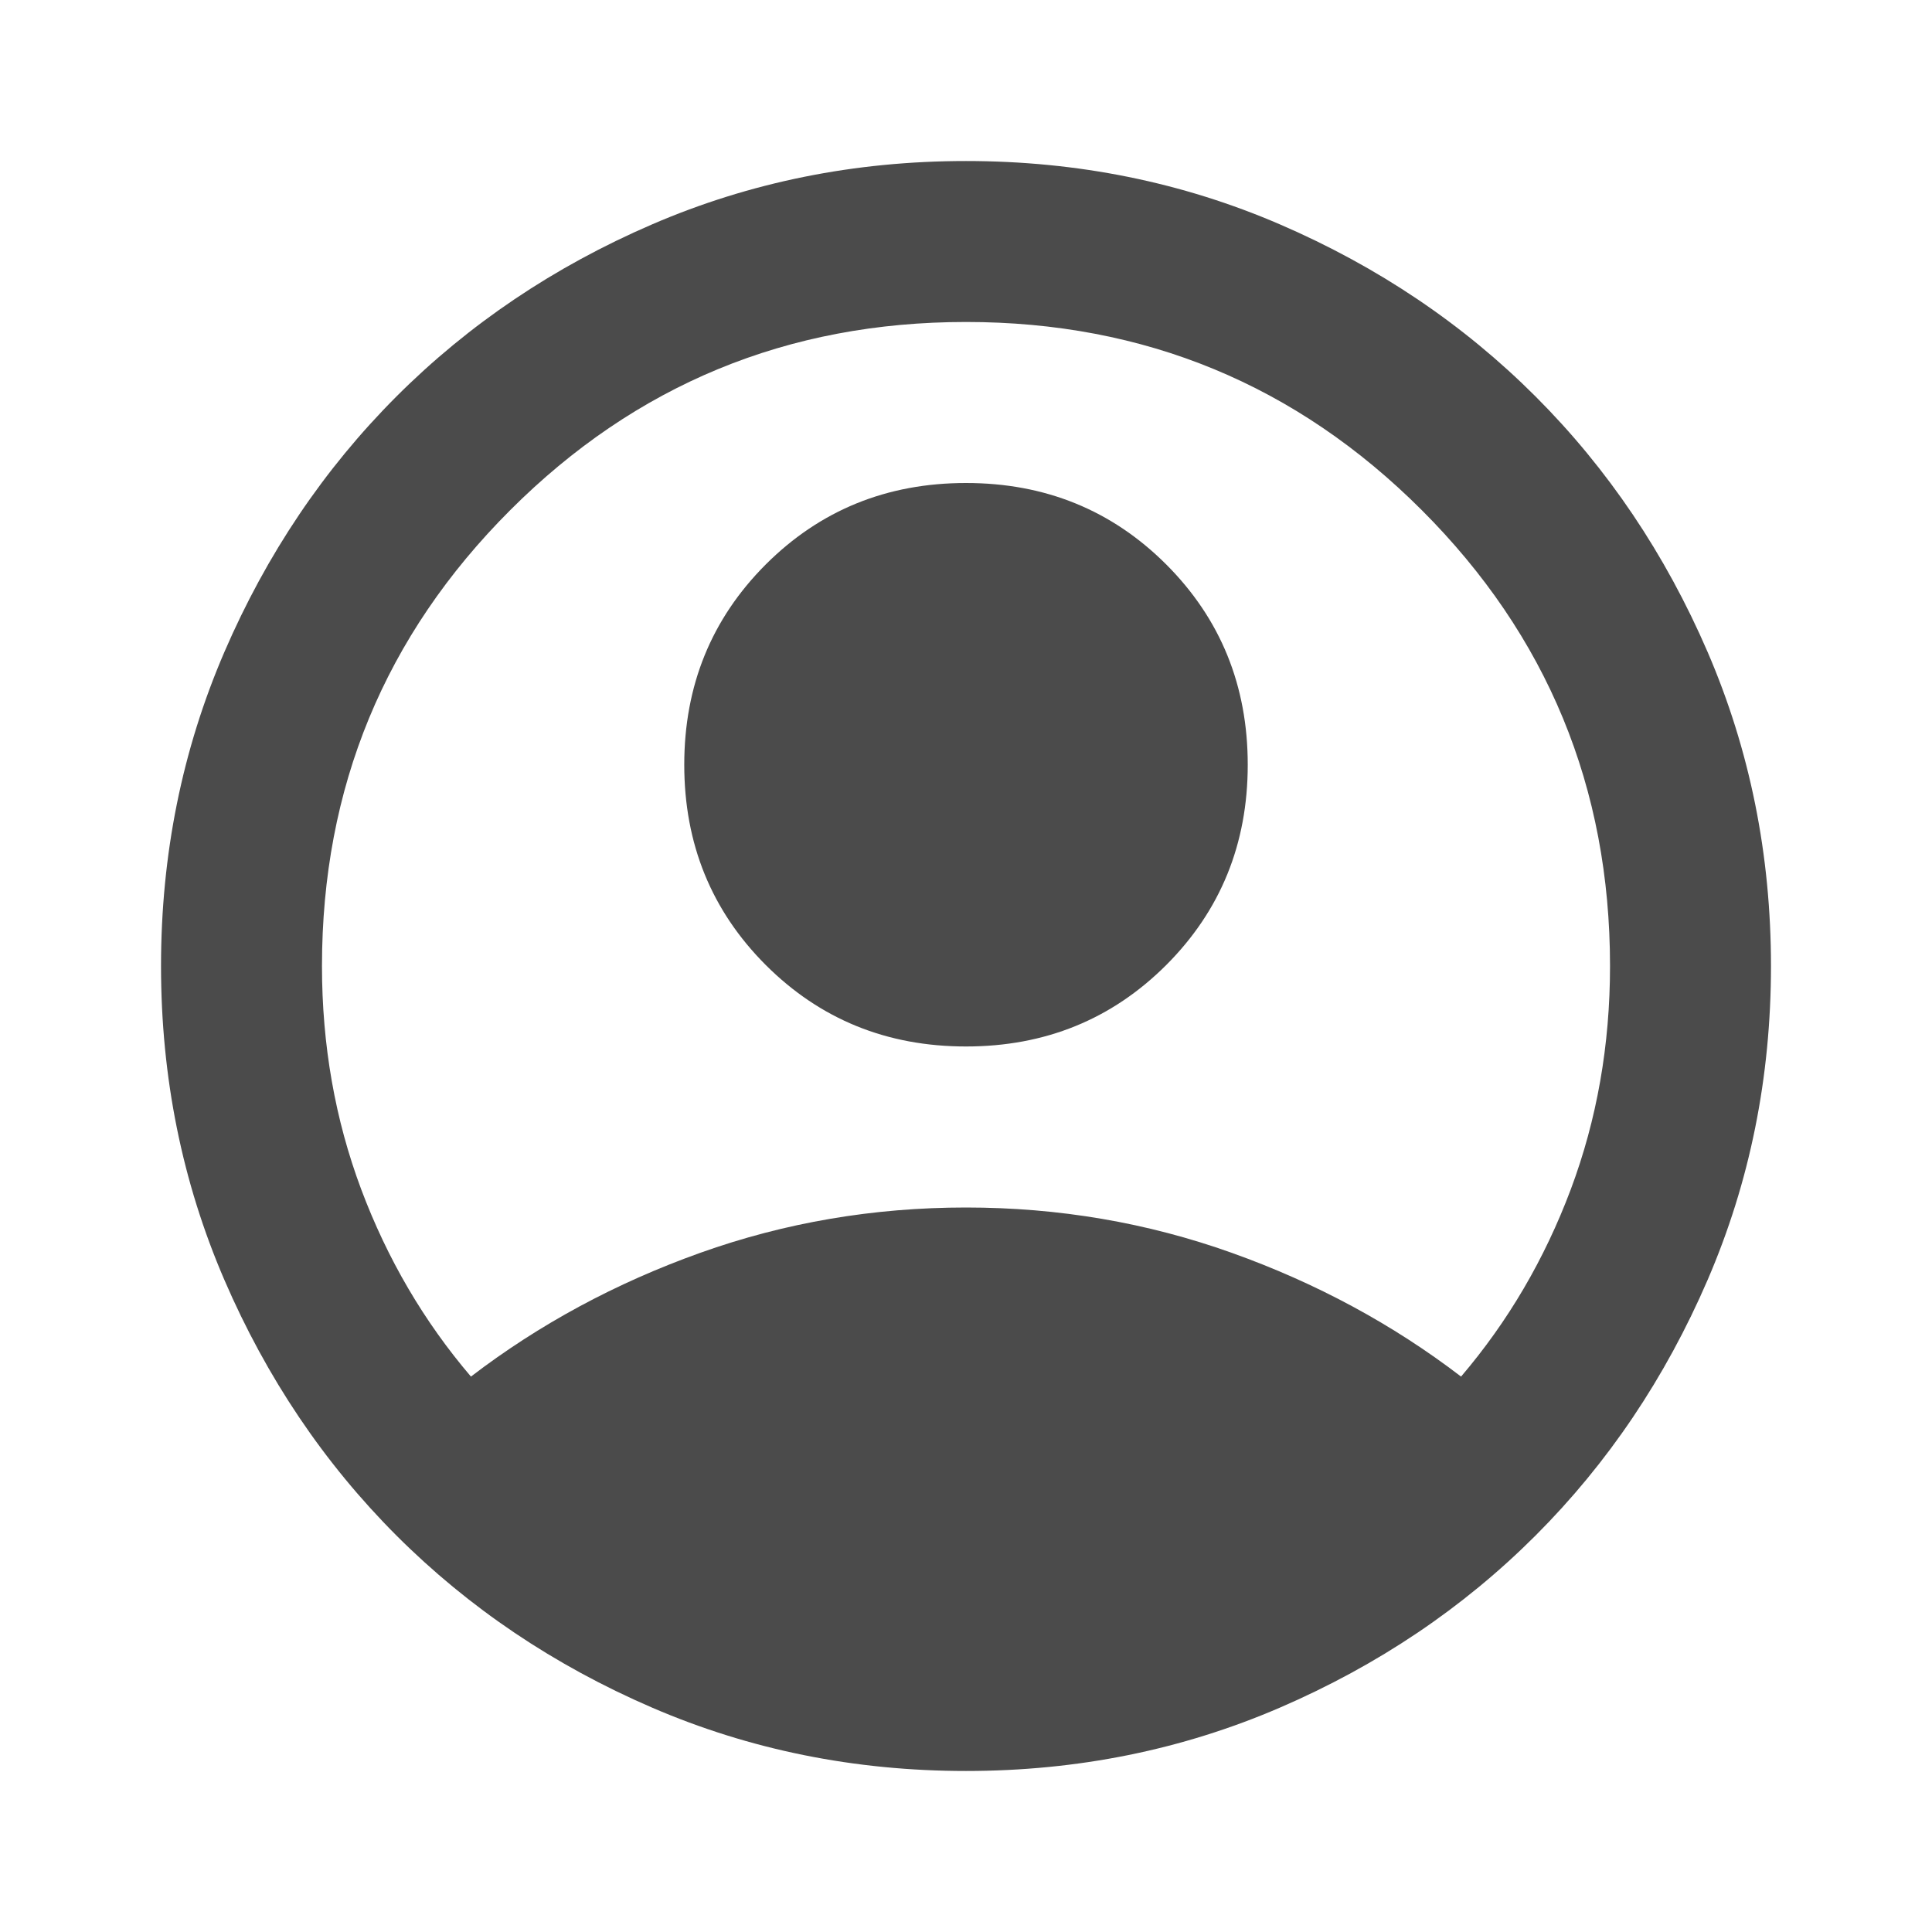 <svg width="29" height="29" viewBox="0 0 29 29" fill="none" xmlns="http://www.w3.org/2000/svg">
<path d="M7.069 20.663C8.096 19.877 9.244 19.258 10.512 18.805C11.781 18.352 13.11 18.125 14.5 18.125C15.89 18.125 17.219 18.352 18.488 18.805C19.756 19.258 20.904 19.877 21.931 20.663C22.636 19.837 23.185 18.9 23.578 17.853C23.97 16.806 24.167 15.688 24.167 14.5C24.167 11.822 23.225 9.541 21.342 7.658C19.459 5.775 17.178 4.833 14.5 4.833C11.822 4.833 9.541 5.775 7.658 7.658C5.775 9.541 4.833 11.822 4.833 14.5C4.833 15.688 5.03 16.806 5.422 17.853C5.815 18.9 6.364 19.837 7.069 20.663ZM14.5 15.708C13.312 15.708 12.31 15.3 11.494 14.485C10.679 13.669 10.271 12.667 10.271 11.479C10.271 10.291 10.679 9.289 11.494 8.473C12.31 7.658 13.312 7.25 14.5 7.25C15.688 7.25 16.69 7.658 17.506 8.473C18.321 9.289 18.729 10.291 18.729 11.479C18.729 12.667 18.321 13.669 17.506 14.485C16.69 15.3 15.688 15.708 14.5 15.708ZM14.5 26.583C12.829 26.583 11.258 26.266 9.788 25.632C8.317 24.997 7.039 24.136 5.951 23.049C4.864 21.961 4.003 20.683 3.368 19.212C2.734 17.742 2.417 16.172 2.417 14.5C2.417 12.829 2.734 11.258 3.368 9.787C4.003 8.317 4.864 7.039 5.951 5.951C7.039 4.864 8.317 4.003 9.788 3.368C11.258 2.734 12.829 2.417 14.5 2.417C16.172 2.417 17.742 2.734 19.212 3.368C20.683 4.003 21.962 4.864 23.049 5.951C24.137 7.039 24.997 8.317 25.632 9.787C26.266 11.258 26.583 12.829 26.583 14.5C26.583 16.172 26.266 17.742 25.632 19.212C24.997 20.683 24.137 21.961 23.049 23.049C21.962 24.136 20.683 24.997 19.212 25.632C17.742 26.266 16.172 26.583 14.5 26.583Z" fill="#4B4B4B"/>
</svg>
